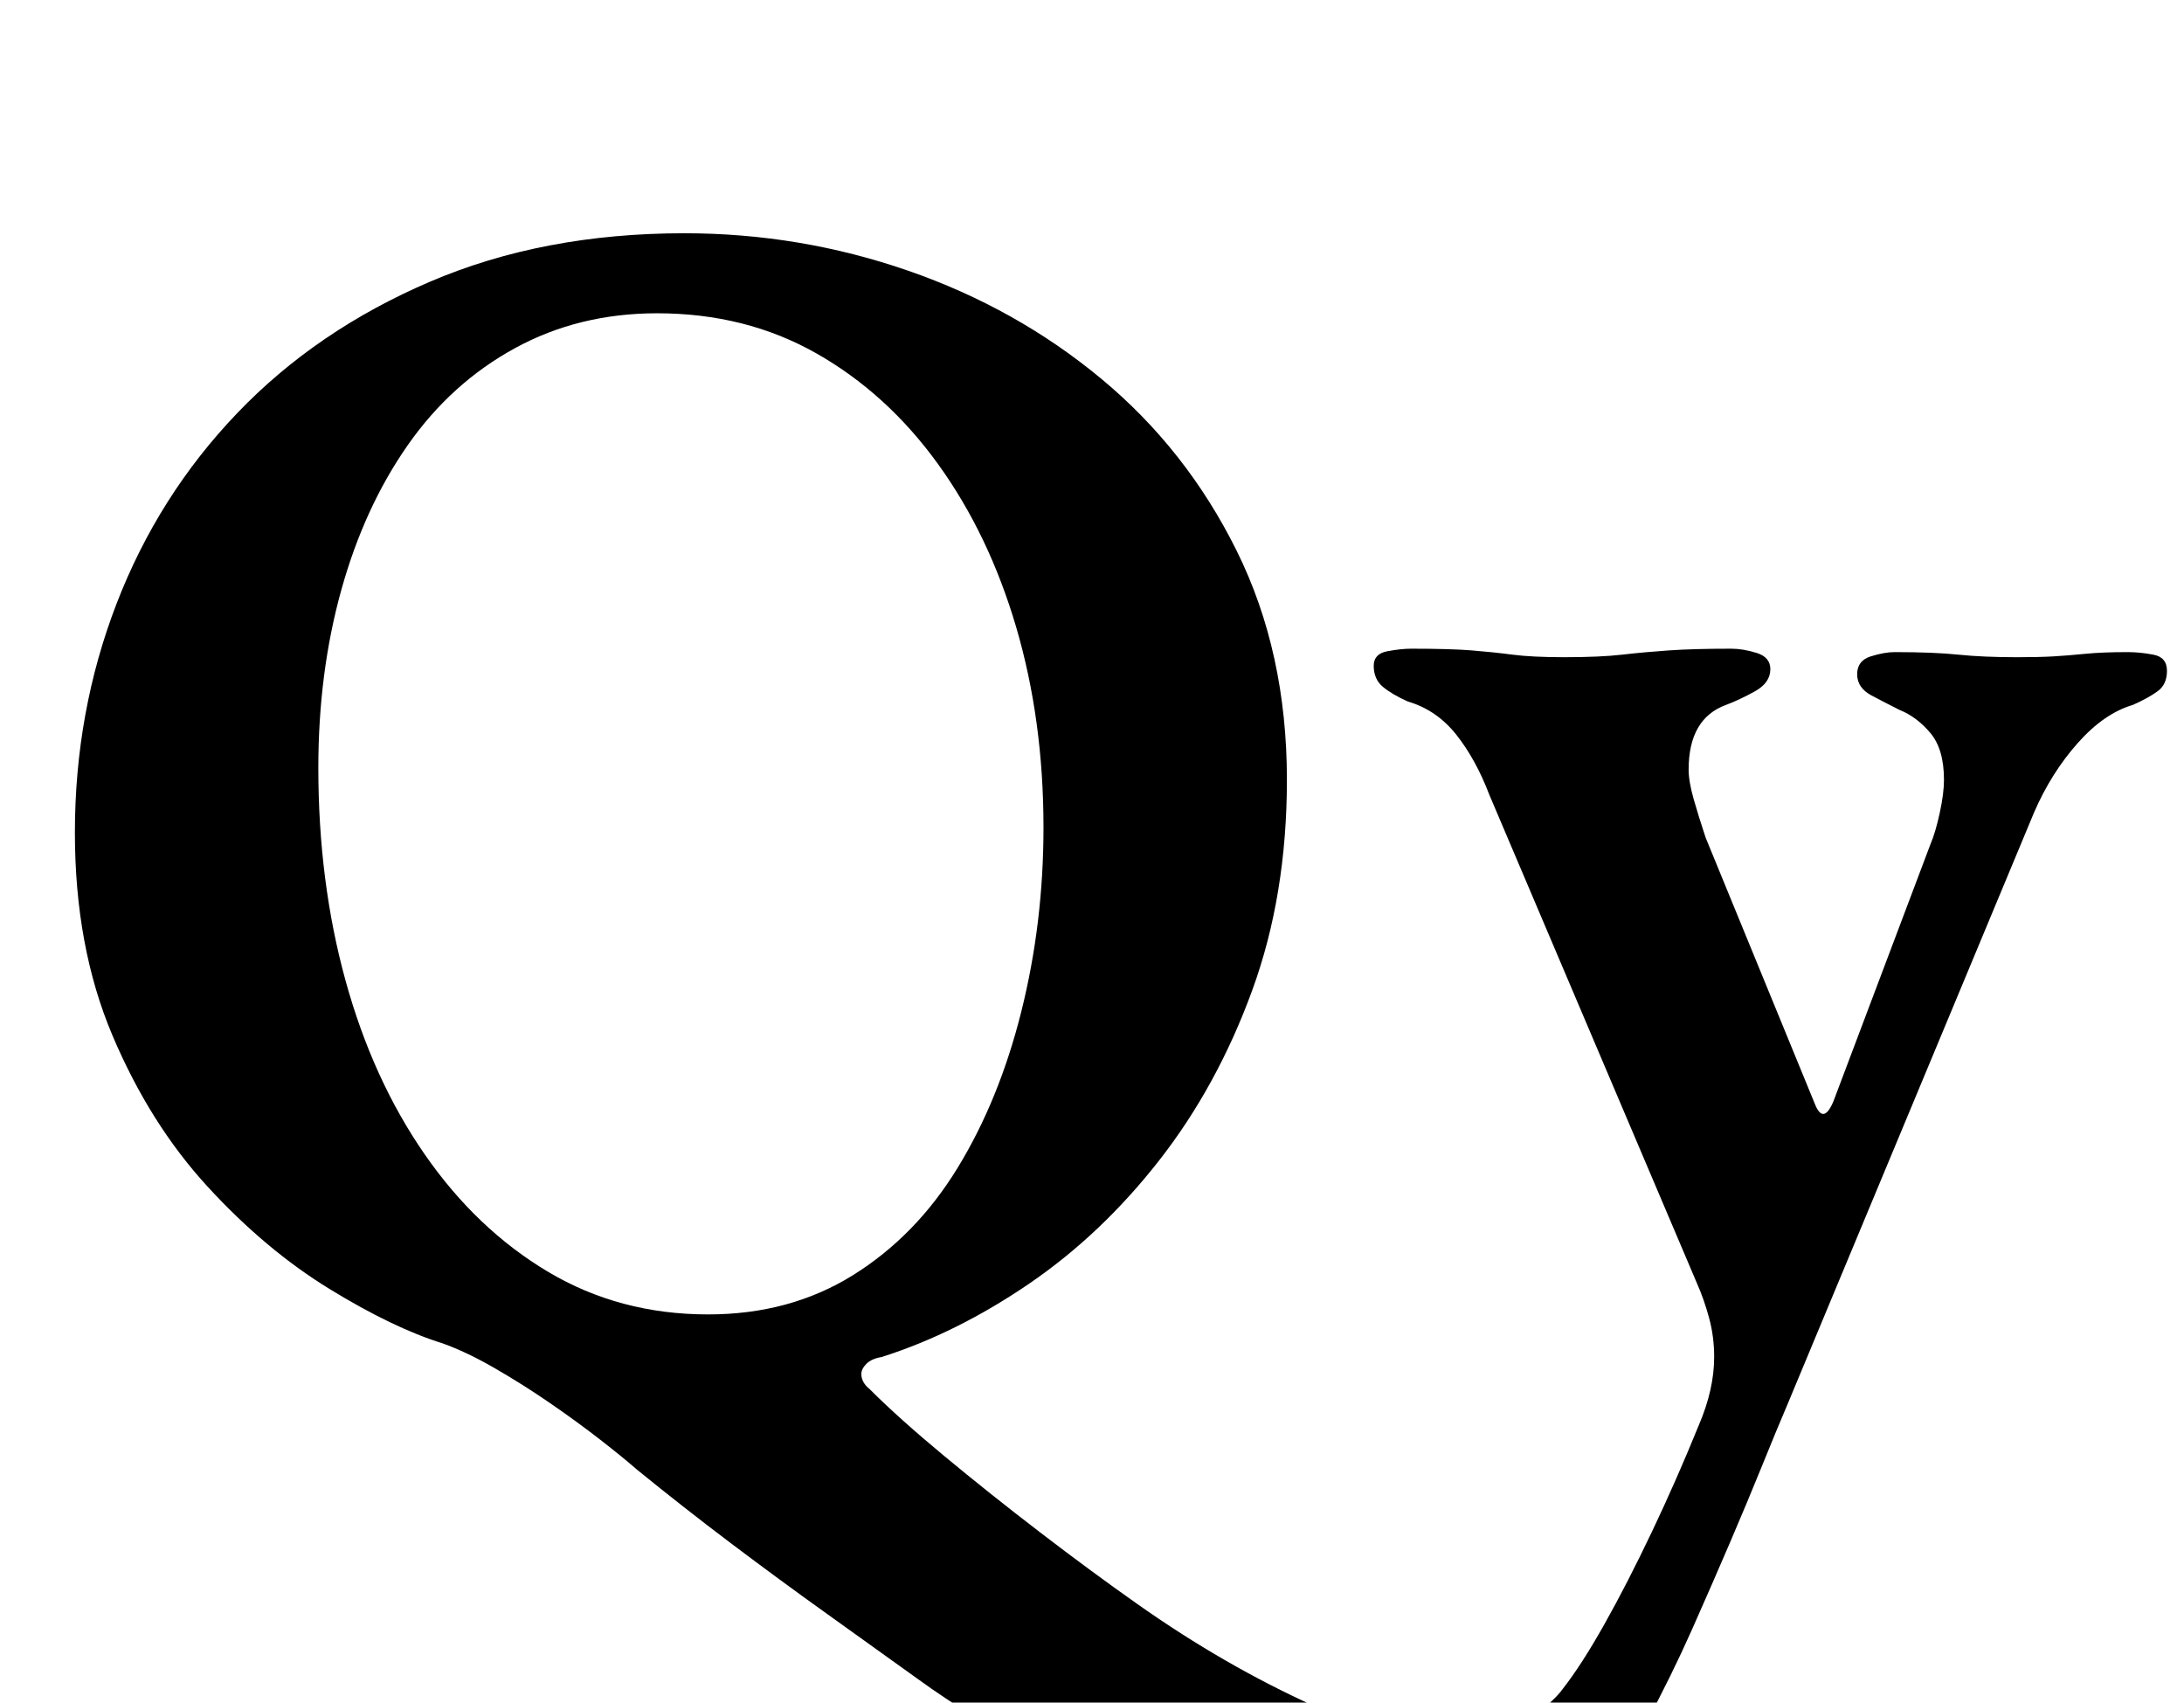 <?xml version="1.0" standalone="no"?>
<!DOCTYPE svg PUBLIC "-//W3C//DTD SVG 1.1//EN" "http://www.w3.org/Graphics/SVG/1.1/DTD/svg11.dtd" >
<svg xmlns="http://www.w3.org/2000/svg" xmlns:xlink="http://www.w3.org/1999/xlink" version="1.1" viewBox="-10 0 1283 1000">
  <g transform="matrix(1 0 0 -1 0 800)">
   <path fill="currentColor"
d="M819 -283q-63 0 -116.5 14t-97 36.5t-76.5 46.5q-25 18 -53 38t-56.5 41.5t-55.5 43.5q-8 7 -21.5 17.5t-29.5 21.5t-32.5 20.5t-30.5 14.5q-29 9 -66.5 32t-71.5 60t-56 89t-22 119q0 71 24.5 134.5t71 112t113 77t149.5 28.5q68 0 131.5 -22t113.5 -63.5t79.5 -101
t29.5 -134.5q0 -68 -20.5 -124t-54.5 -99.5t-76.5 -72.5t-86.5 -43q-6 -1 -9 -4t-3 -6q0 -5 5 -9q17 -17 43.5 -39t56.5 -45t57 -42q51 -36 104 -60t84 -24q23 0 40.5 14t21.5 20q11 14 24.5 38t28 54.5t27.5 62.5q9 21 9 40q0 12 -3 23t-7 20l-122 287q-8 21 -19.5 35.5
t-28.5 19.5q-9 4 -14.5 8.5t-5.5 12.5q0 7 8 8.5t14 1.5q23 0 35.5 -1t24 -2.5t30.5 -1.5q21 0 34 1.5t27.5 2.5t36.5 1q7 0 15 -2.5t8 -9.5q0 -8 -9 -13t-17 -8q-22 -8 -22 -38q0 -7 3 -17.5t7 -22.5l64 -156q5 -13 11 1l57 151q3 7 5.5 18.5t2.5 19.5q0 18 -8 27.5
t-18 13.5q-8 4 -16.5 8.5t-8.5 12.5t8 10.5t14 2.5q23 0 37.5 -1.5t34.5 -1.5q13 0 21.5 0.5t18.5 1.5t25 1q7 0 15 -1.5t8 -9.5t-5.5 -12t-14.5 -8q-17 -5 -32.5 -22.5t-25.5 -40.5l-145 -348q-6 -14 -14.5 -35t-19 -45.5t-22.5 -51.5t-27 -55q-17 -36 -52 -53.5t-86 -17.5
zM406 28q48 0 85 23t61.5 63t37.5 92t13 108q0 63 -16 117.5t-46 96t-71.5 65t-93.5 23.5q-46 0 -83.5 -20.5t-63 -57t-39 -85t-13.5 -104.5q0 -67 16 -125t46.5 -102t72.5 -69t94 -25z" />
  </g>

</svg>
